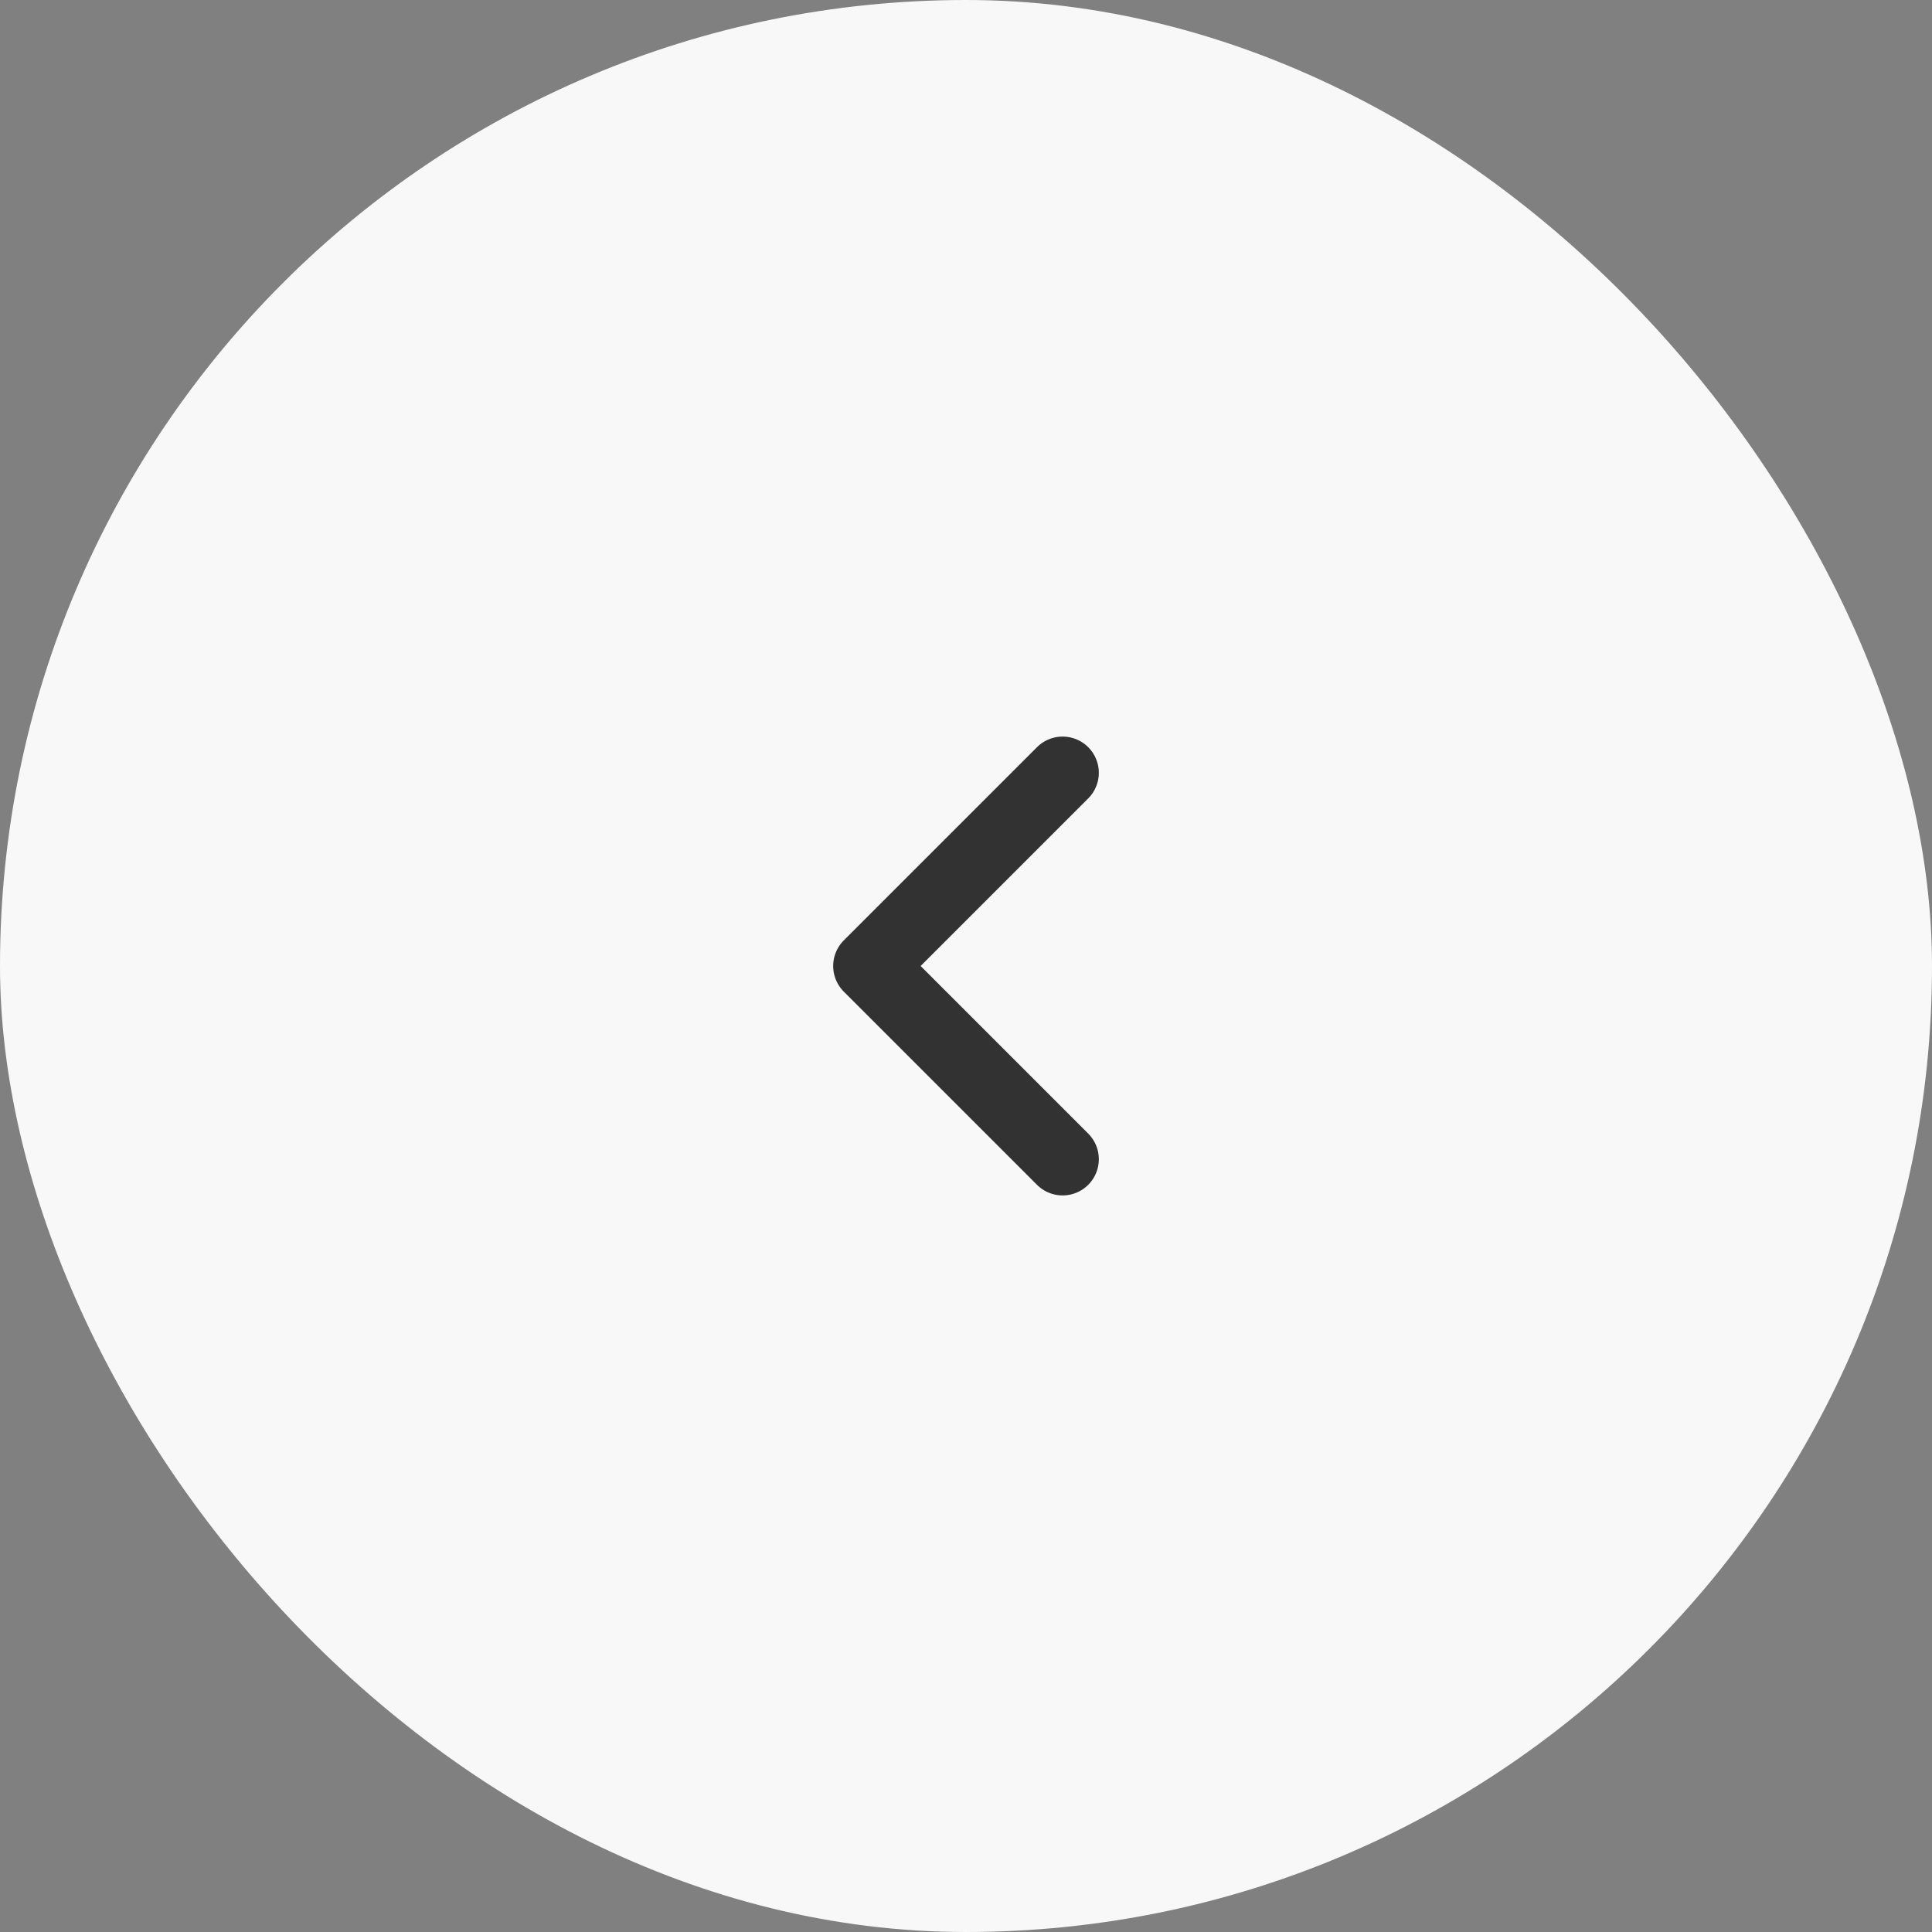 <svg width="40" height="40" viewBox="0 0 40 40" fill="none" xmlns="http://www.w3.org/2000/svg">
<rect x="0" y="0" width="40" height="40" fill="#808080" stroke="none"/>
<rect width="40" height="40" rx="20" fill="#F8F8F8"/>
<path d="M22 16L18 20L22 24" stroke="#323232" stroke-width="1.5" stroke-linecap="round" stroke-linejoin="round"/>
</svg>
